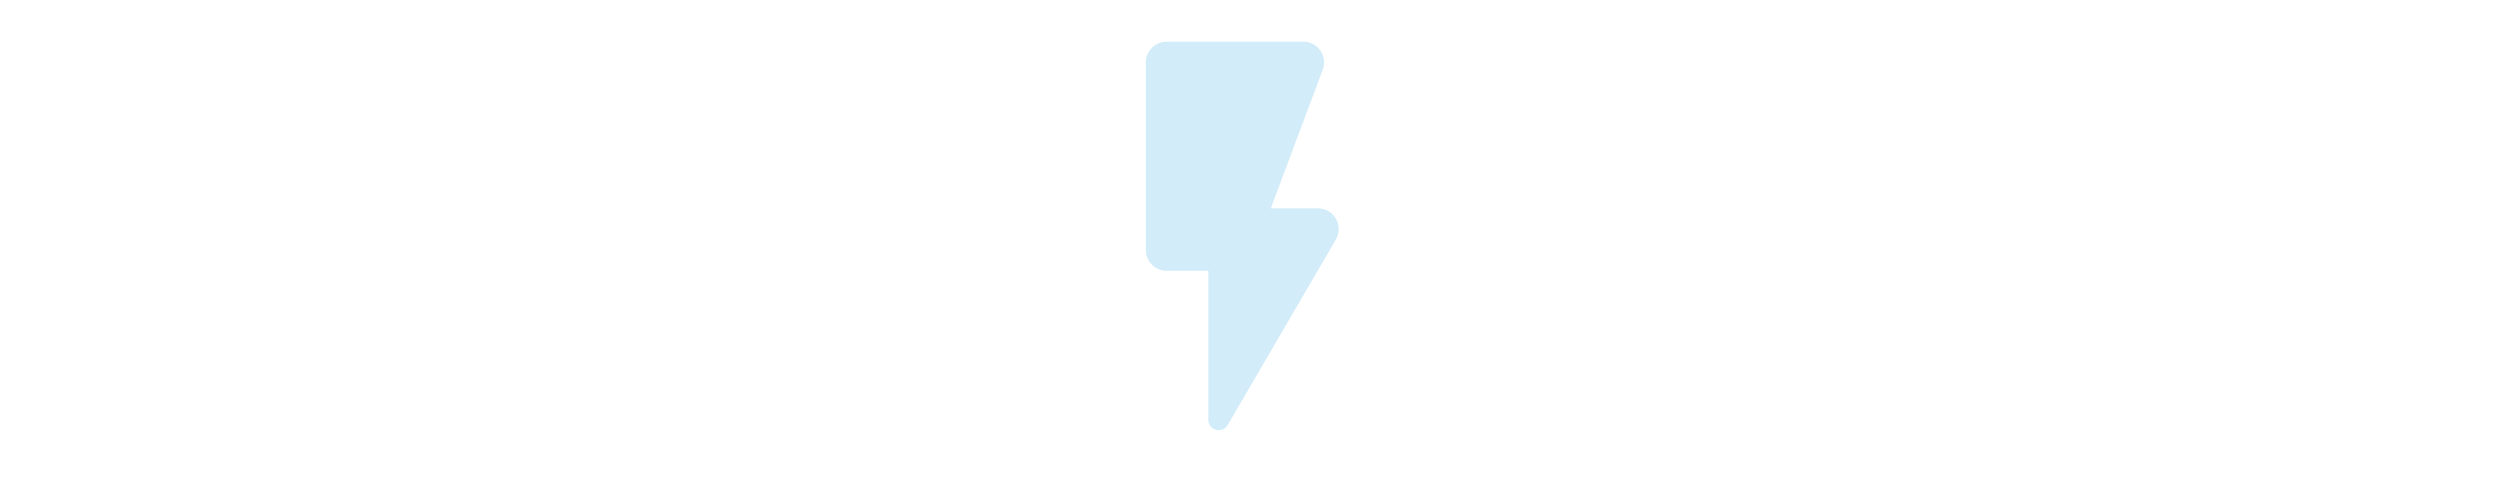 <svg width="300" height="60" viewBox="0 0 25 24" fill="none" xmlns="http://www.w3.org/2000/svg">
<path d="M7.5 3V12C7.5 12.55 7.95 13 8.5 13H10.5V20.15C10.5 20.66 11.17 20.84 11.43 20.4L16.62 11.5C17.01 10.83 16.53 10 15.76 10H13.5L15.99 3.35C16.24 2.7 15.76 2 15.06 2H8.5C7.95 2 7.5 2.45 7.5 3V3Z" fill="#D2ECF9"/>
</svg>
